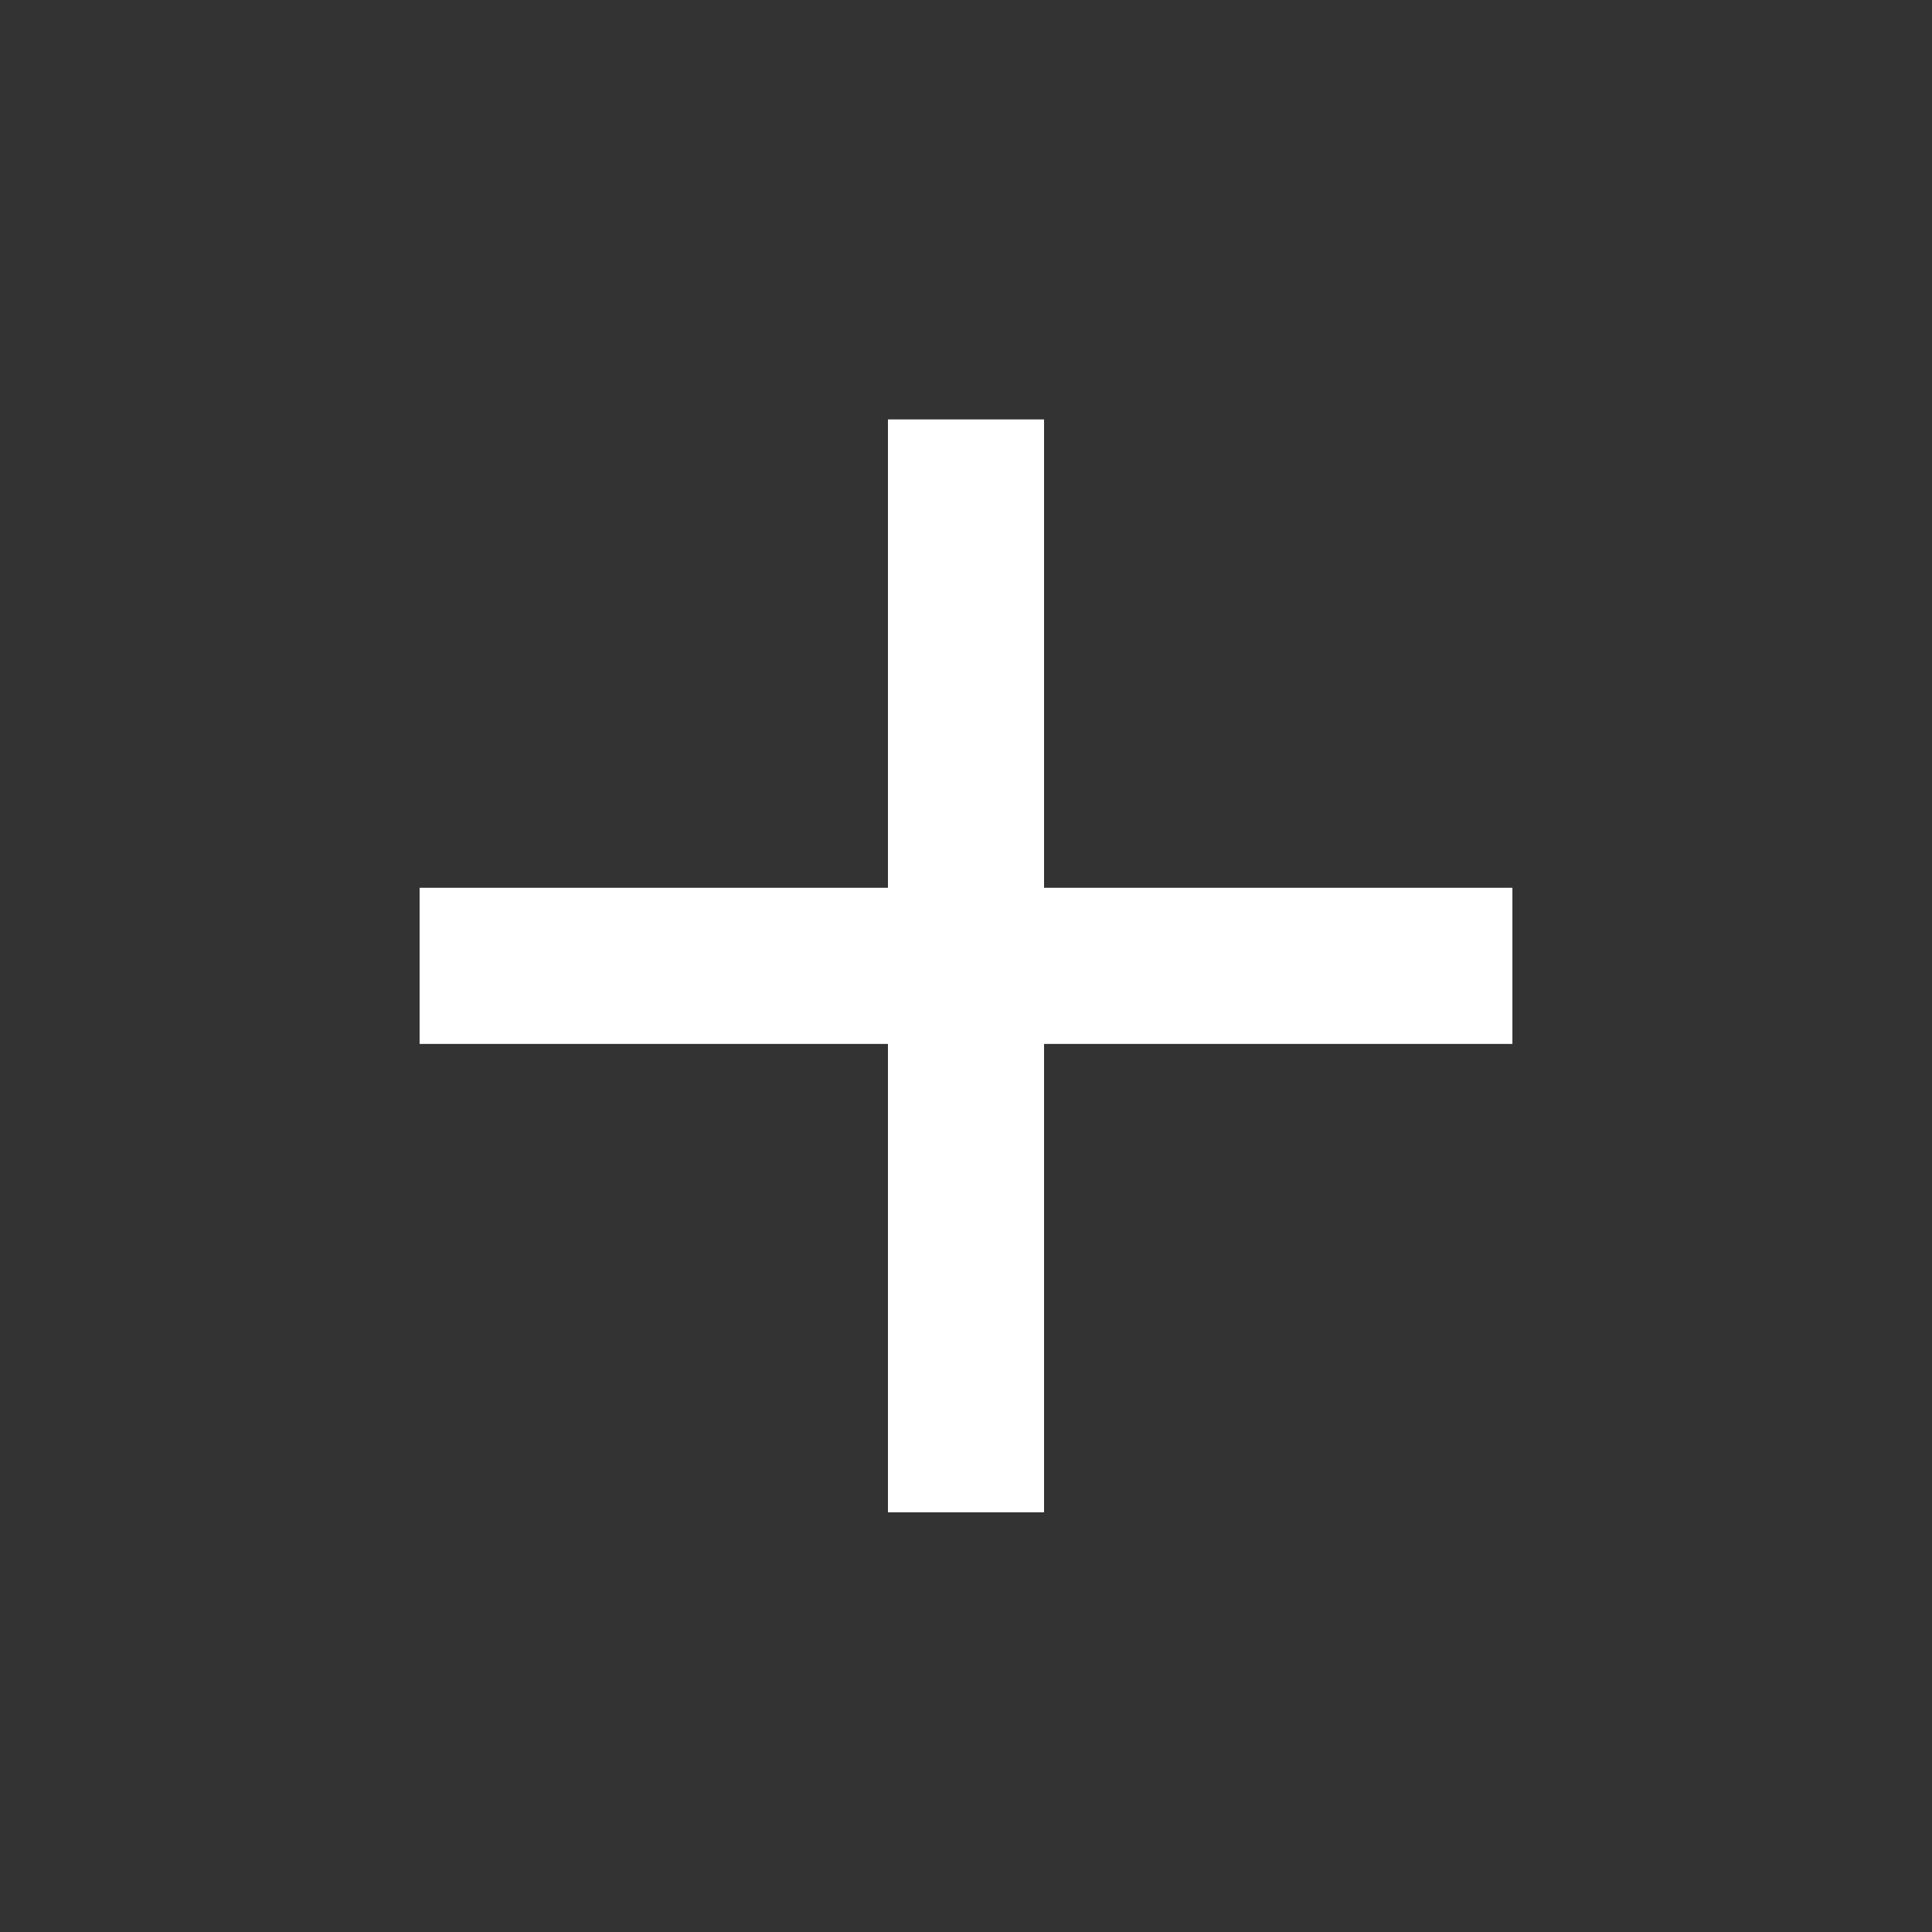 <svg width="33" height="33" viewBox="0 0 33 33" fill="none" xmlns="http://www.w3.org/2000/svg">
<rect x="0" y="0" width="33" height="33" fill="#333333" stroke="none"/>
<path d="M25.833 17.831H17.833V25.831H15.167V17.831H7.167V15.164H15.167V7.164H17.833V15.164H25.833V17.831Z" fill="white"/>
</svg>
